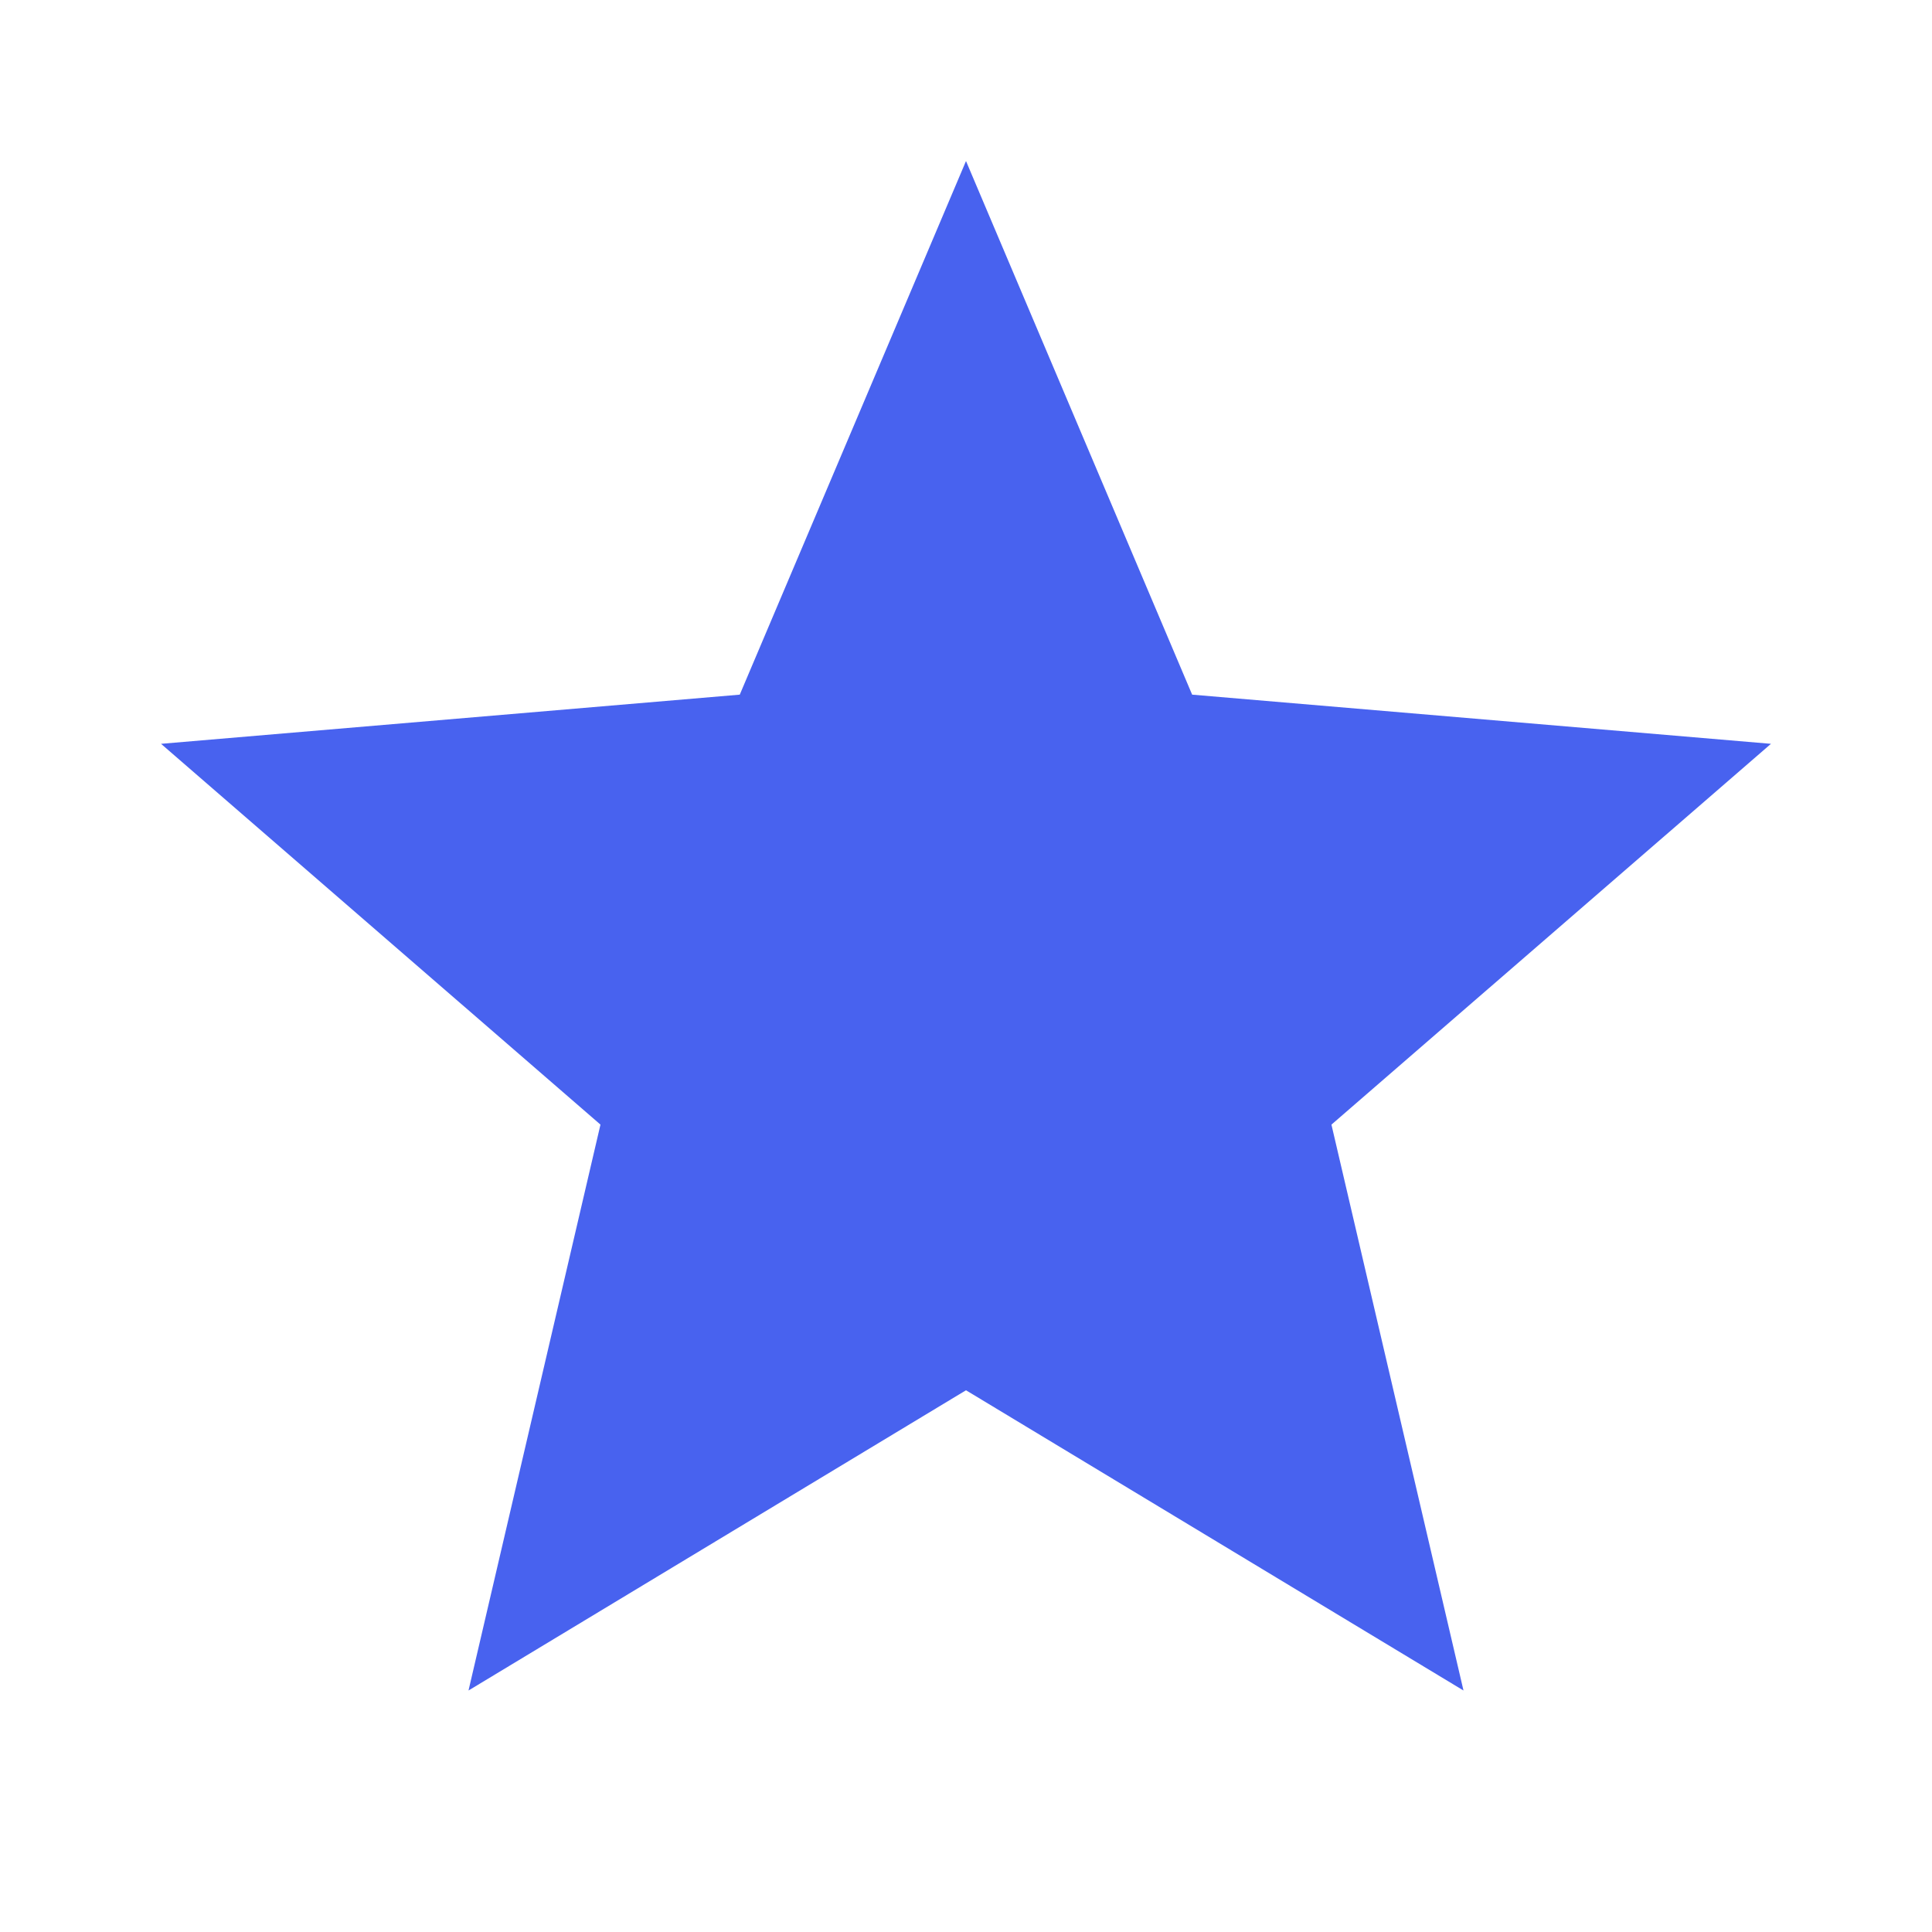 <svg width="20" height="20" viewBox="0 0 20 20" fill="none" xmlns="http://www.w3.org/2000/svg">
<path d="M10 14.392L15.15 17.5L13.783 11.642L18.333 7.7L12.341 7.191L10 1.667L7.658 7.191L1.667 7.7L6.216 11.642L4.85 17.5L10 14.392Z" fill="#4862EF"/>
</svg>
